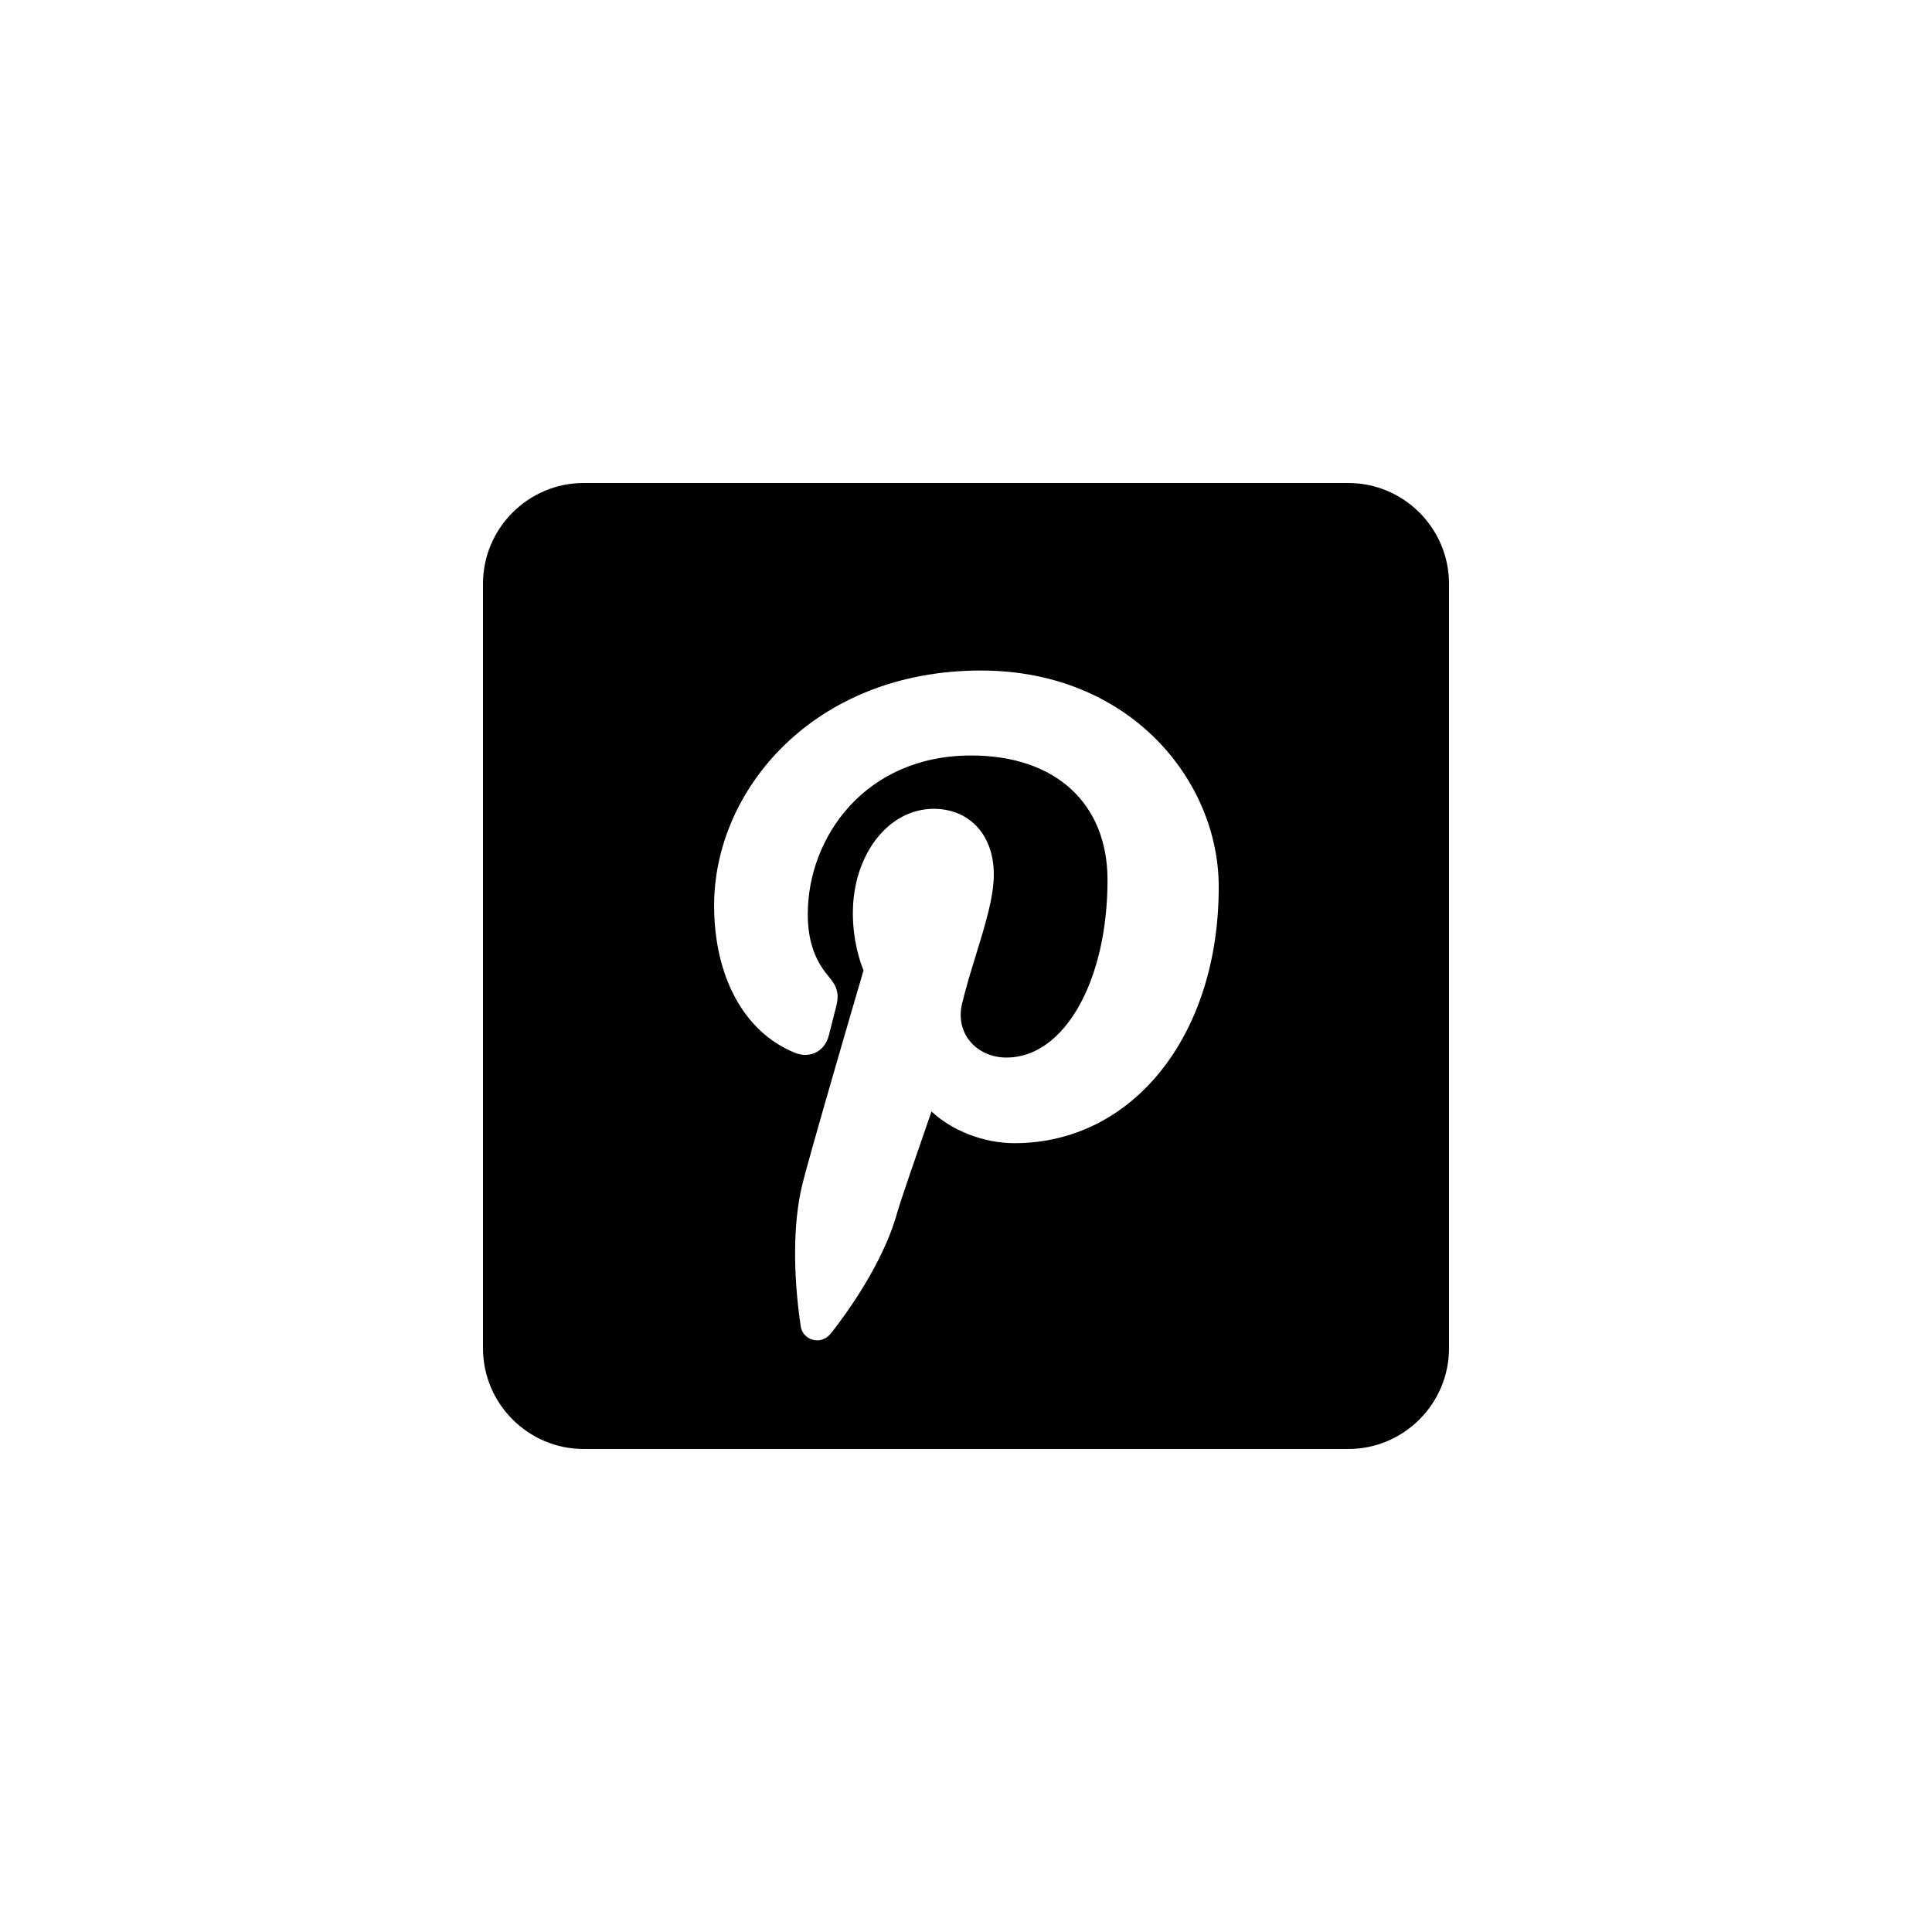 <?xml version="1.0" encoding="utf-8"?>
<!-- Generator: Adobe Illustrator 19.1.0, SVG Export Plug-In . SVG Version: 6.00 Build 0)  -->
<svg version="1.1" id="Layer_1" xmlns="http://www.w3.org/2000/svg" xmlns:xlink="http://www.w3.org/1999/xlink" x="0px" y="0px"
	 viewBox="0 0 48 48" style="enable-background:new 0 0 48 48;" xml:space="preserve">
<style type="text/css">
	.st0{opacity:0.3;}
	.st1{opacity:0.5;}
</style>
<g id="pinterest">
	<path d="M33.5,12h-19c-1.375,0-2.5,1.125-2.5,2.5v19c0,1.375,1.125,2.5,2.5,2.5h19c1.375,0,2.5-1.125,2.5-2.5v-19
		C36,13.125,34.875,12,33.5,12z M25.203,28.402c-0.77,0-1.561-0.317-2.06-0.789c-0.333,0.958-0.784,2.267-0.854,2.521
		c-0.346,1.252-1.259,2.503-1.635,2.982c-0.098,0.124-0.219,0.184-0.35,0.184c-0.21,0-0.383-0.149-0.412-0.356
		c-0.196-1.349-0.182-2.567,0.032-3.476c0.158-0.669,1.32-4.642,1.53-5.358c-0.089-0.22-0.265-0.738-0.265-1.422
		c0-1.454,0.882-2.593,2.008-2.593c0.894,0,1.494,0.655,1.494,1.63c0,0.562-0.216,1.263-0.445,2.004
		c-0.123,0.399-0.249,0.81-0.344,1.208c-0.081,0.34-0.015,0.665,0.184,0.917c0.211,0.268,0.548,0.421,0.922,0.421
		c1.43,0,2.508-1.897,2.508-4.411c0-1.908-1.297-3.094-3.385-3.094c-2.638,0-4.062,2.031-4.062,3.942c0,0.64,0.164,1.13,0.514,1.543
		c0.202,0.239,0.282,0.415,0.188,0.765l-0.181,0.711c-0.077,0.294-0.3,0.477-0.582,0.477c-0.088,0-0.178-0.019-0.267-0.055
		c-1.251-0.512-1.999-1.881-1.999-3.661c0-2.867,2.48-5.833,6.63-5.833c3.698,0,5.907,2.732,5.907,5.374
		C30.283,25.724,28.146,28.402,25.203,28.402z"/>
</g>
</svg>
